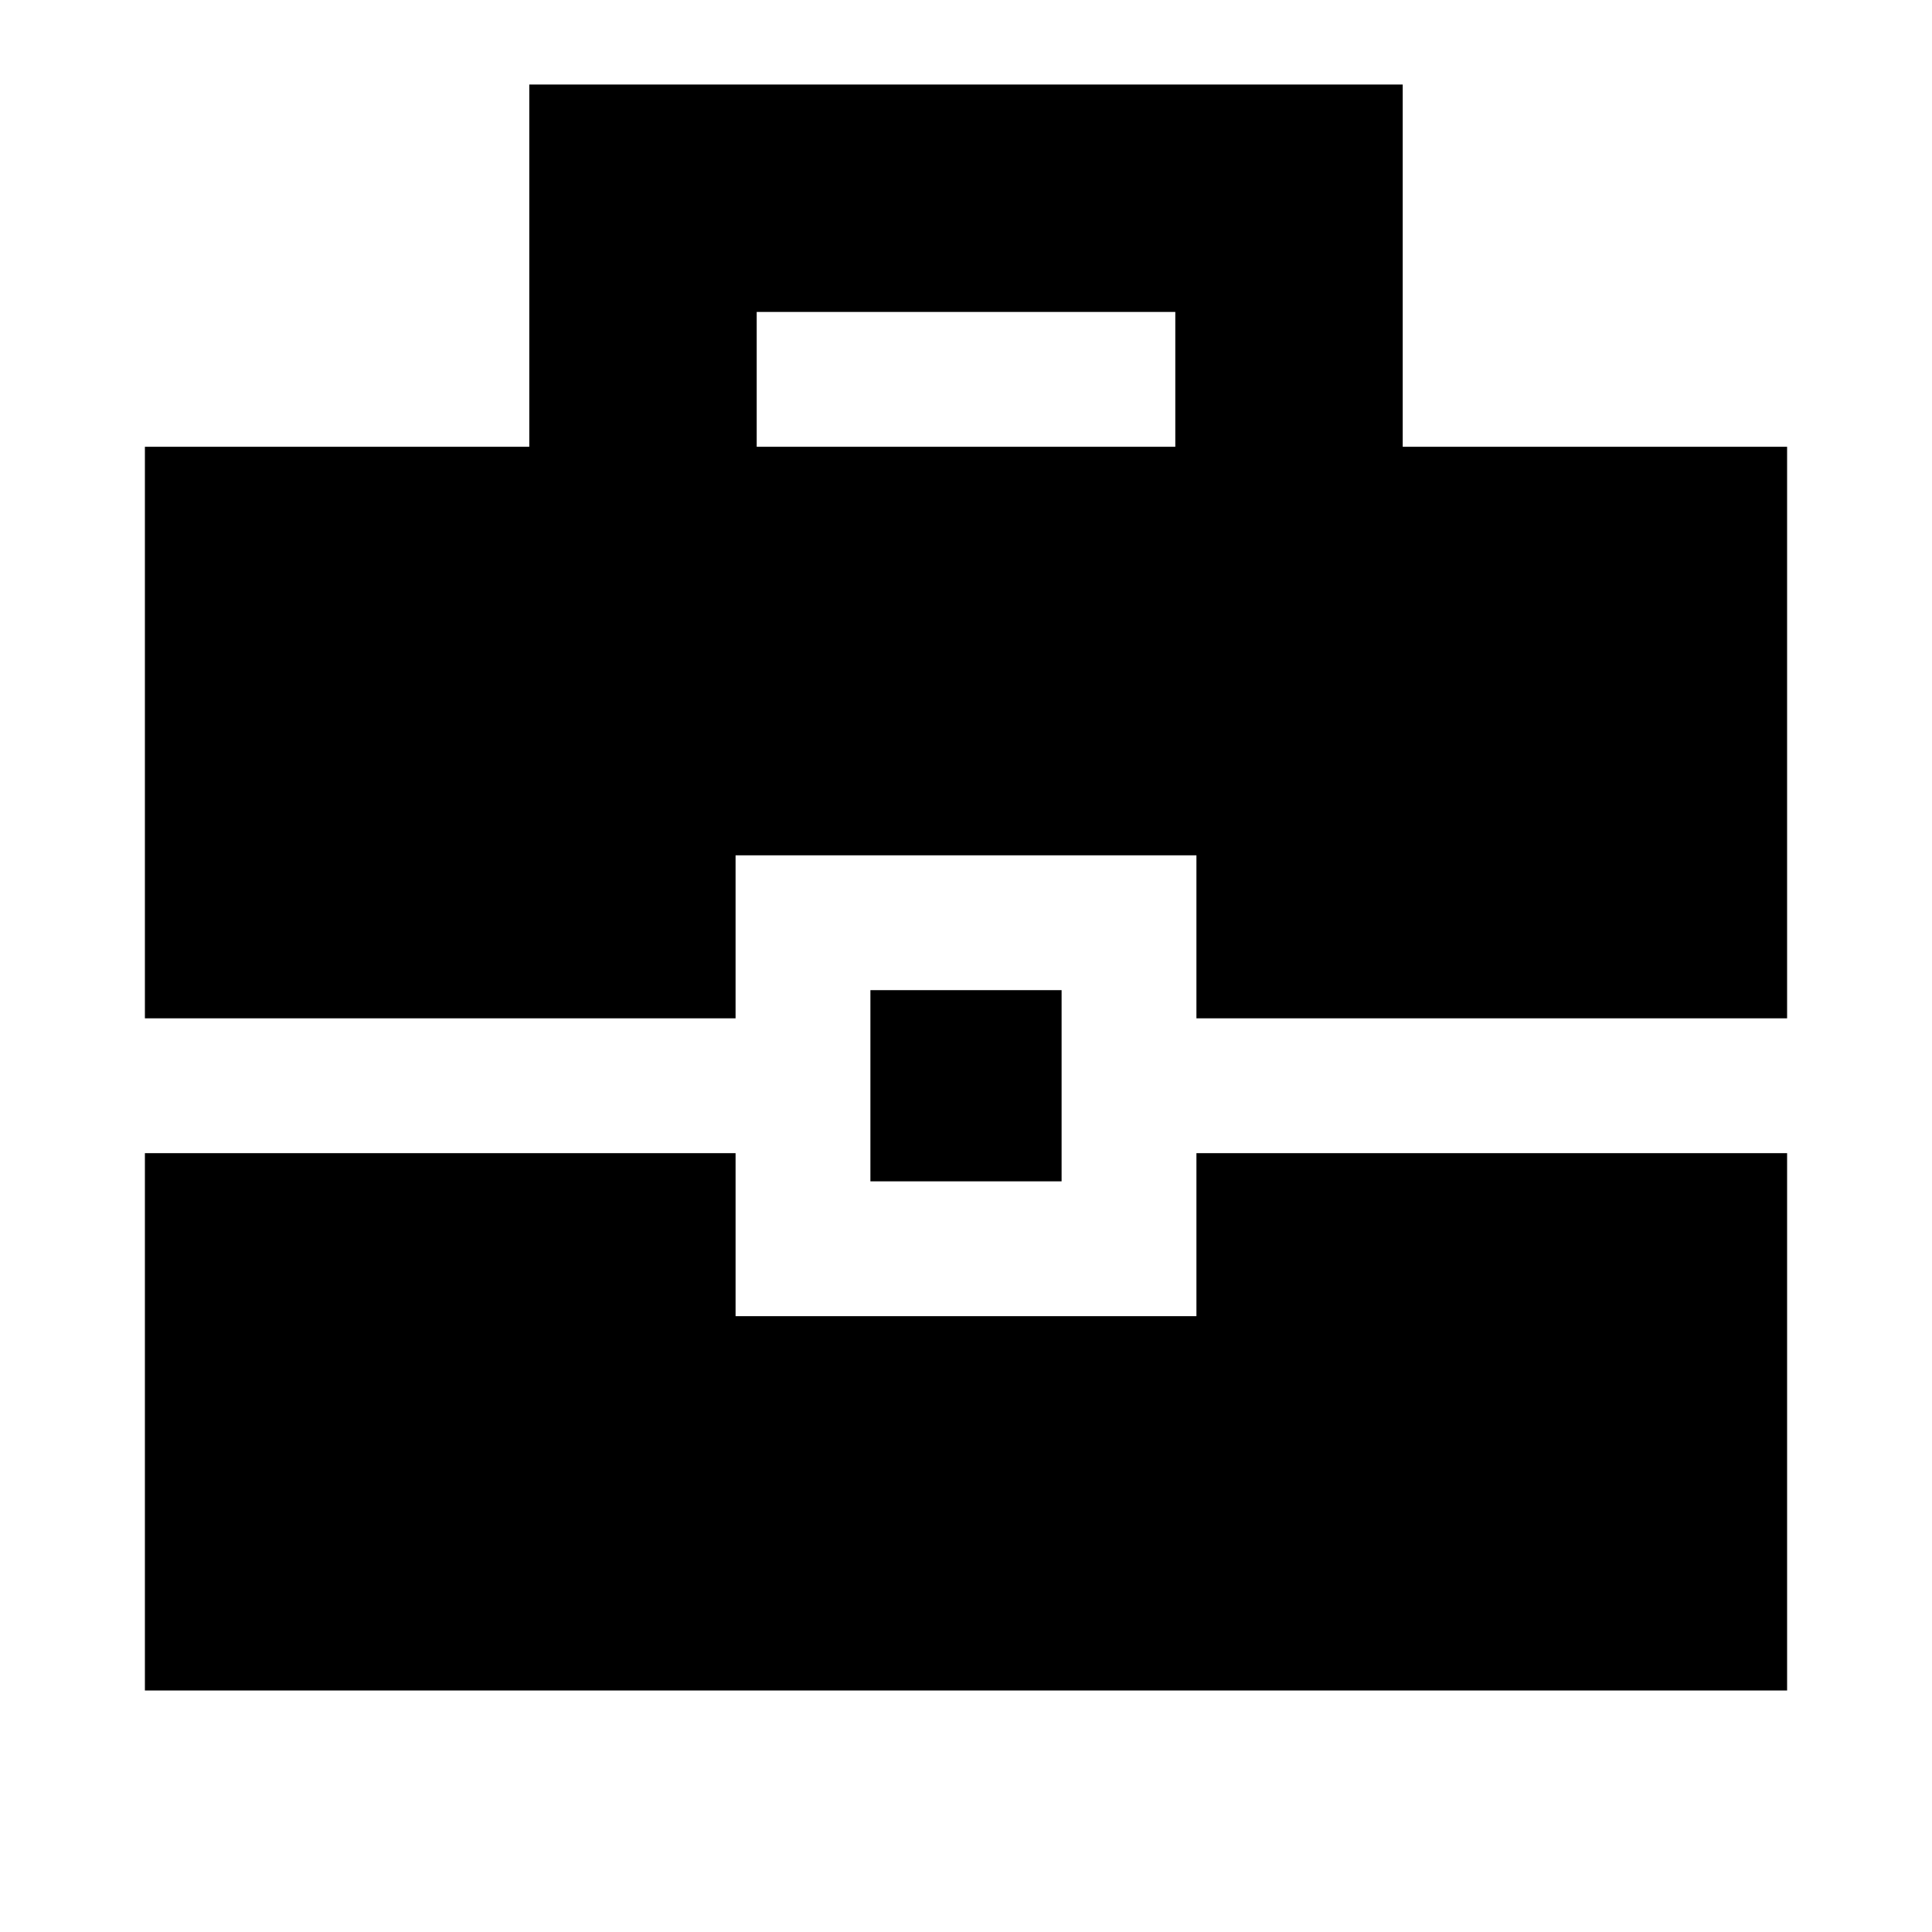 <svg xmlns="http://www.w3.org/2000/svg" height="20" viewBox="0 -960 960 960" width="20"><path d="M72-120v-267h293.5v81h229v-81H888v267H72Zm360.5-253v-95h95v95h-95ZM72-454v-284h191v-180h434v180h191v284H594.5v-81h-229v81H72Zm304-284h208v-67H376v67Z"/></svg>